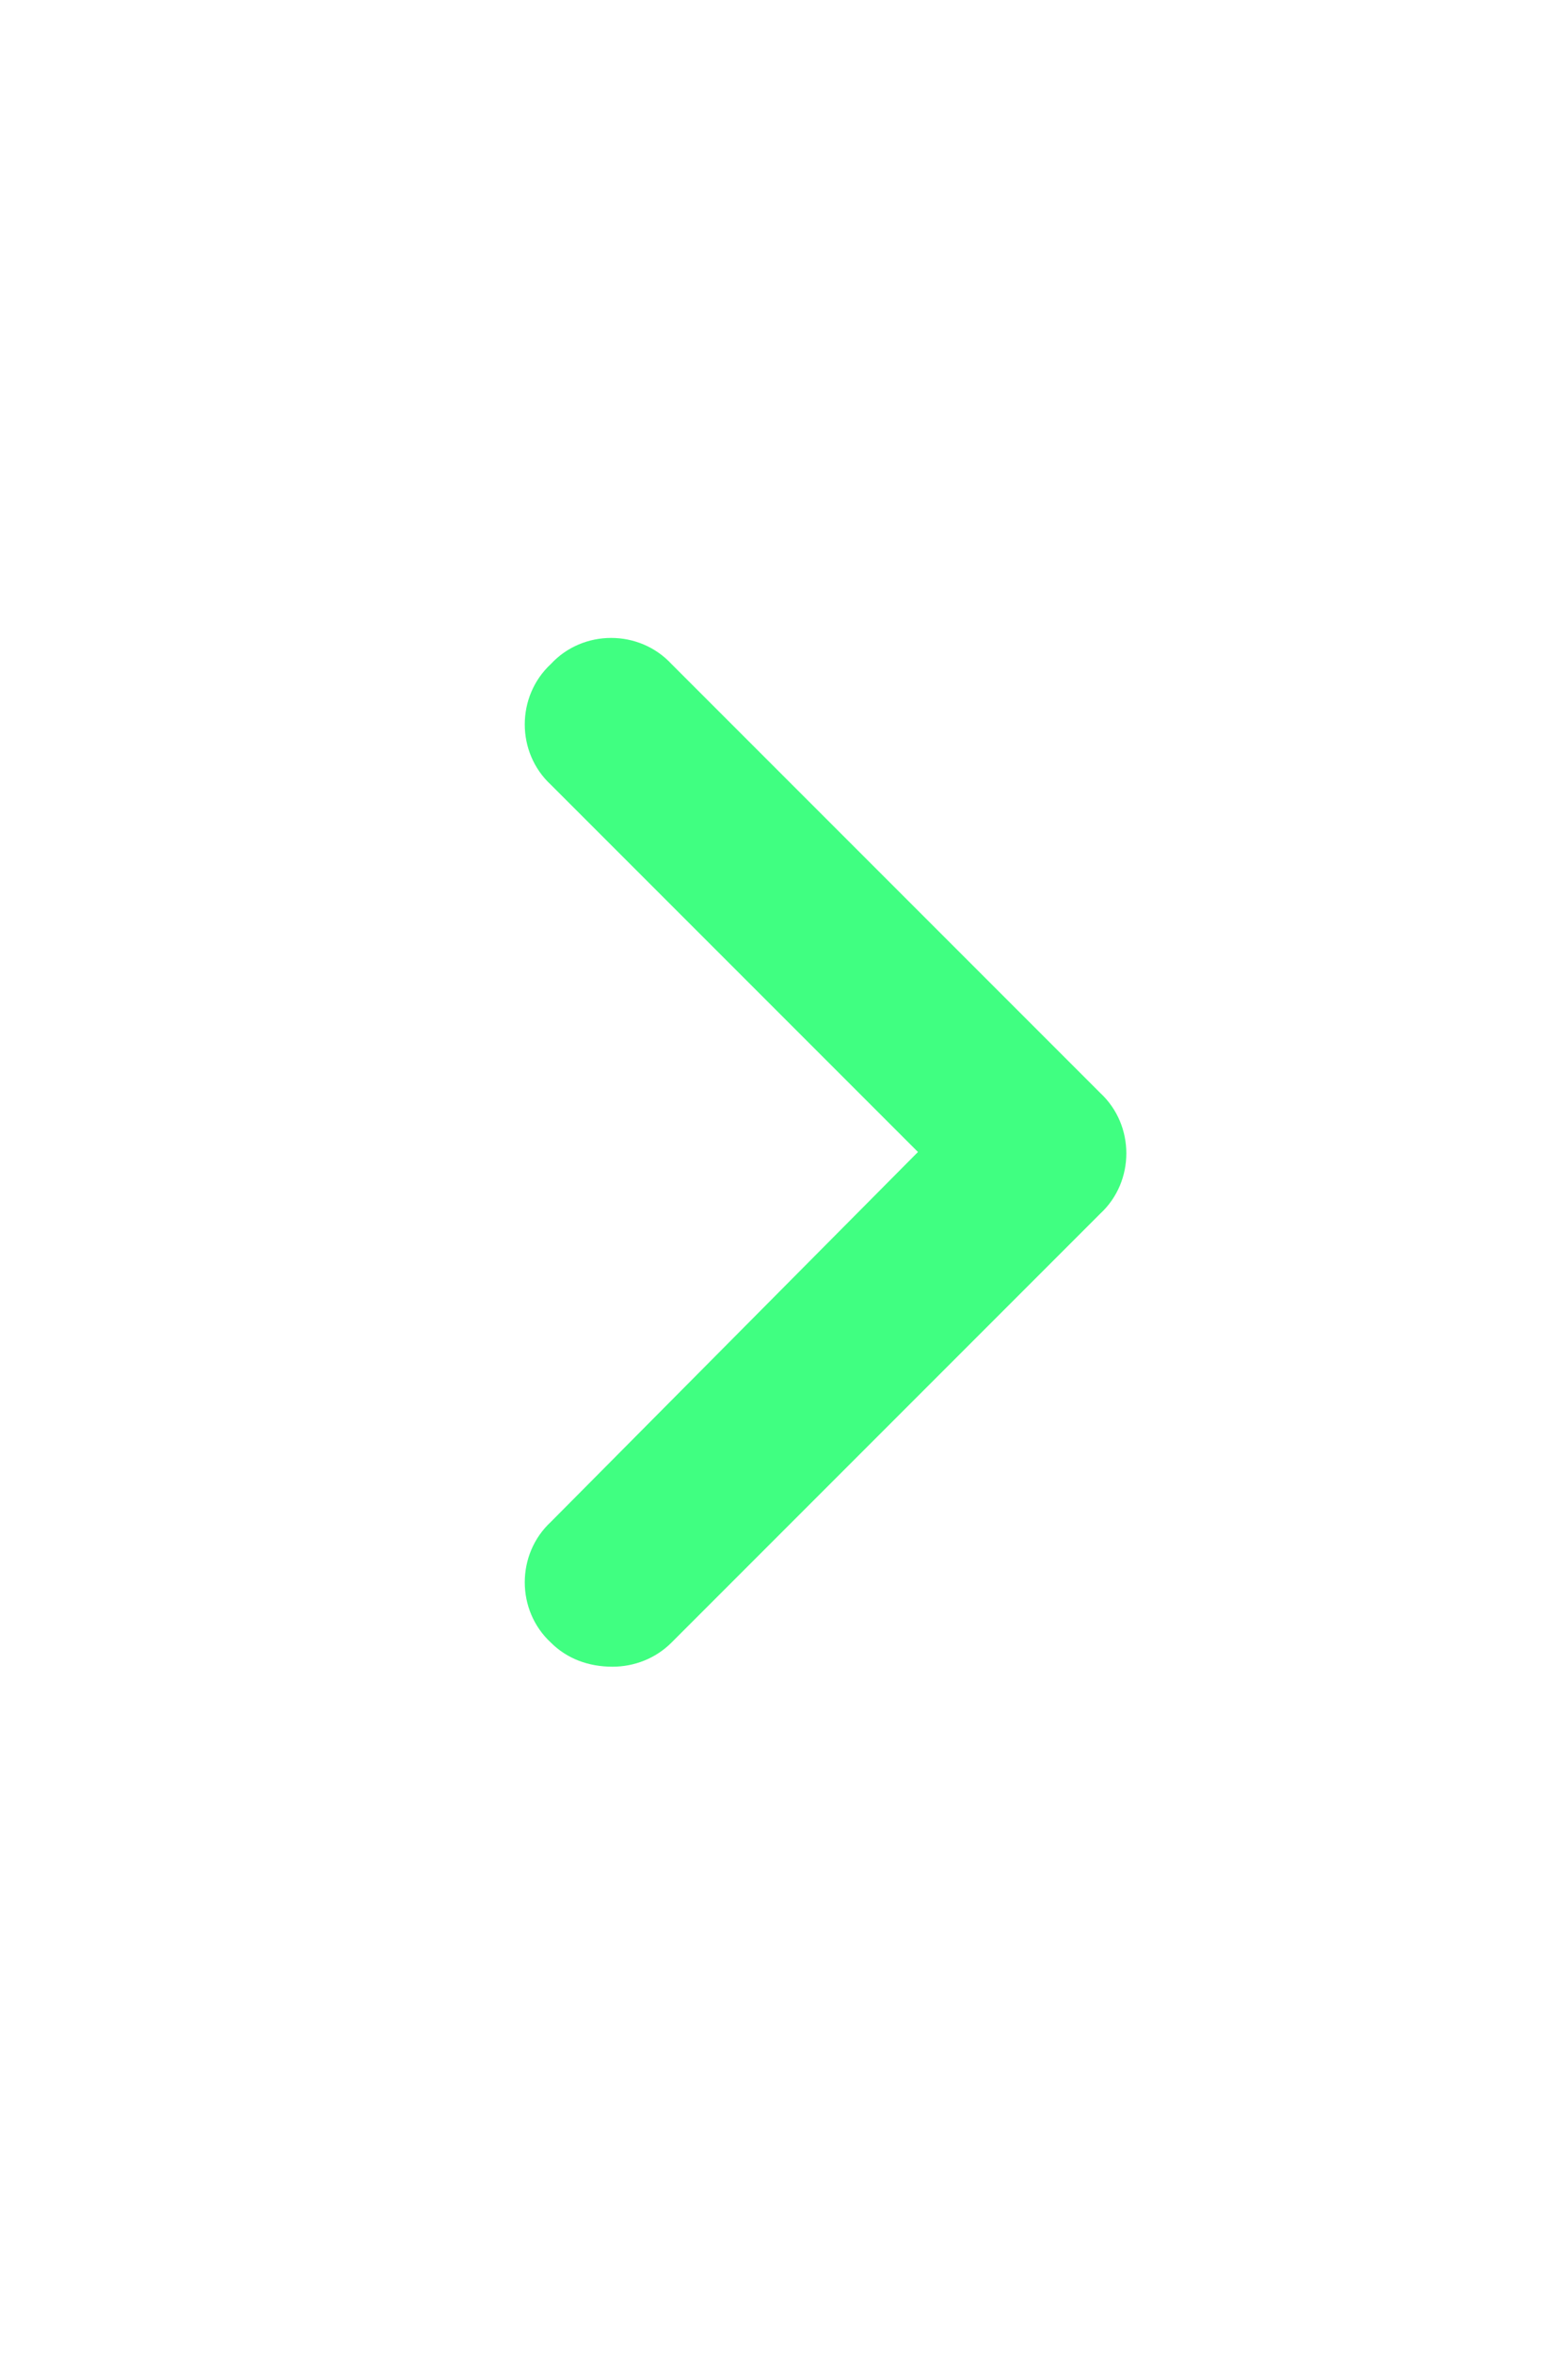 <svg width="16" height="24" viewBox="0 0 16 24" fill="none" xmlns="http://www.w3.org/2000/svg">
<path d="M6.25 17C6.004 17 5.785 16.918 5.621 16.754C5.266 16.426 5.266 15.852 5.621 15.523L9.367 11.75L5.621 8.004C5.266 7.676 5.266 7.102 5.621 6.773C5.949 6.418 6.523 6.418 6.852 6.773L11.227 11.148C11.582 11.477 11.582 12.051 11.227 12.379L6.852 16.754C6.688 16.918 6.469 17 6.25 17Z" fill="#40FF81"/>
</svg>

